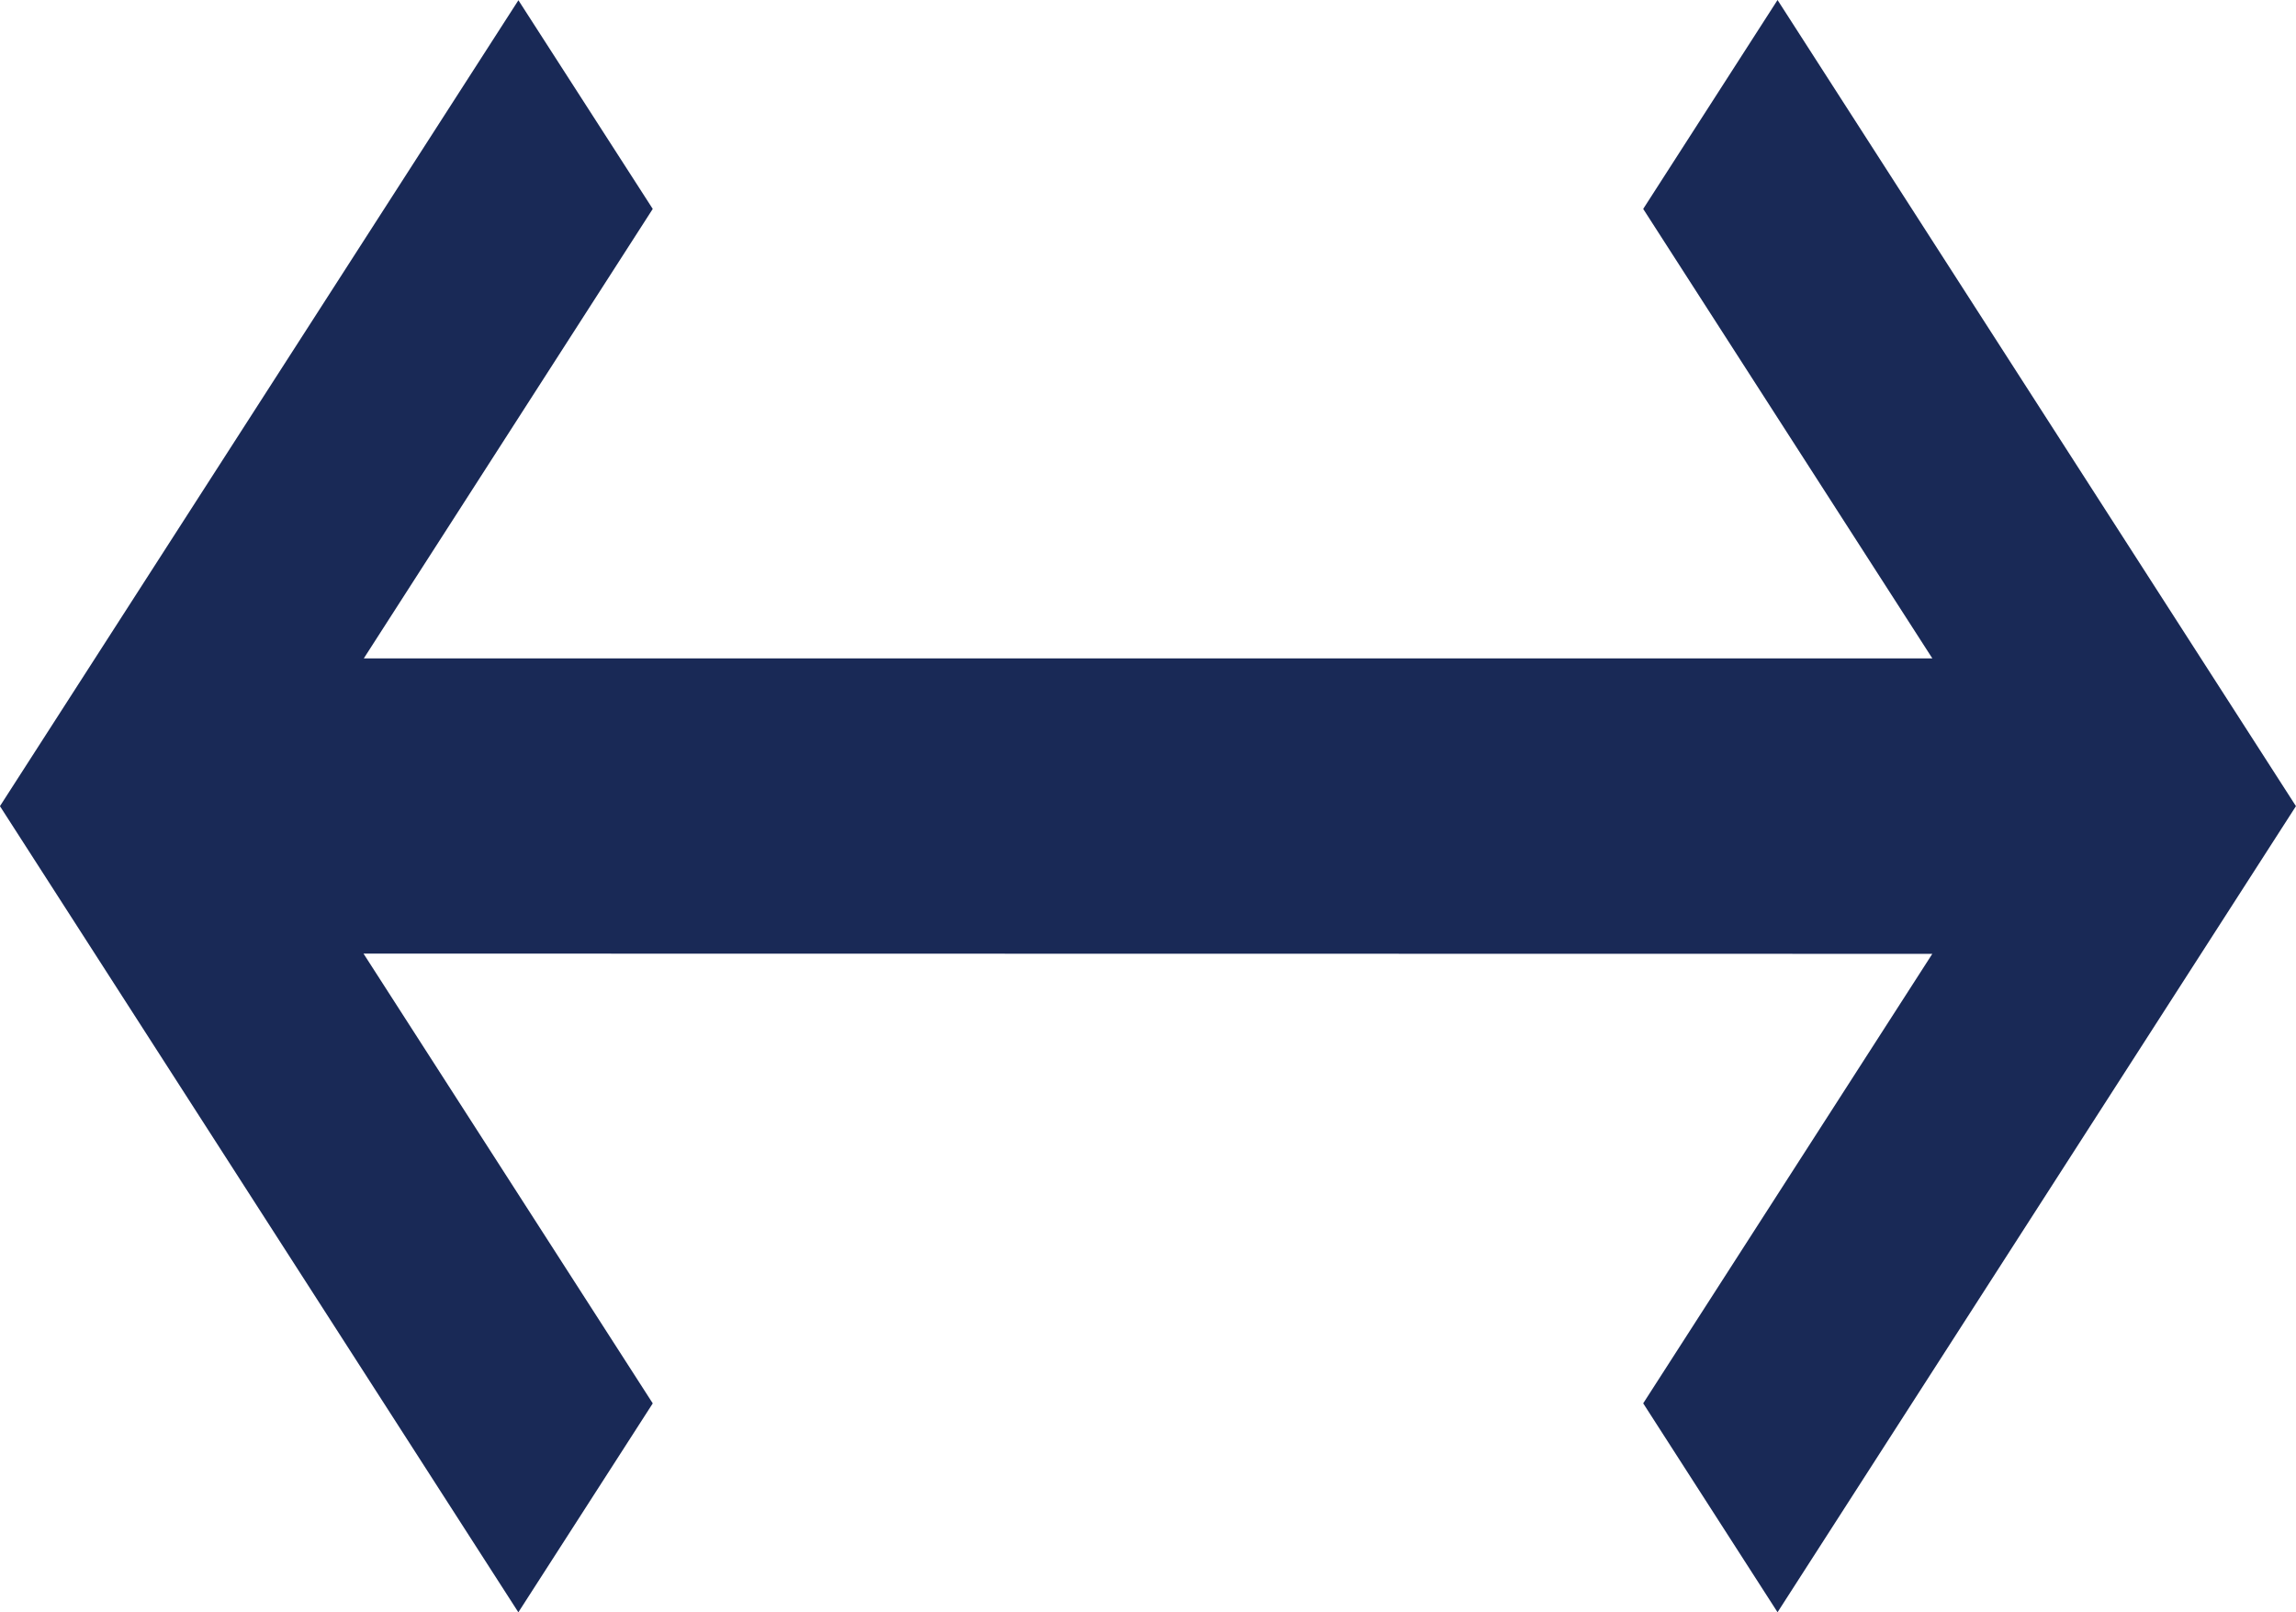 <svg xmlns="http://www.w3.org/2000/svg" width="47" height="33" viewBox="0 0 47 33"><defs><style>.a{fill:#192956;}</style></defs><path class="a" d="M21.263,83.019l-5.921-9.206,32.114.005-5.918,9.2,2.75,4.276L54.9,70.795l-10.612-16.5-2.75,4.276,5.919,9.2-32.109,0,5.915-9.2L18.513,54.3,7.9,70.795l10.612,16.5Z" transform="translate(-7.901 -54.295)"/></svg>